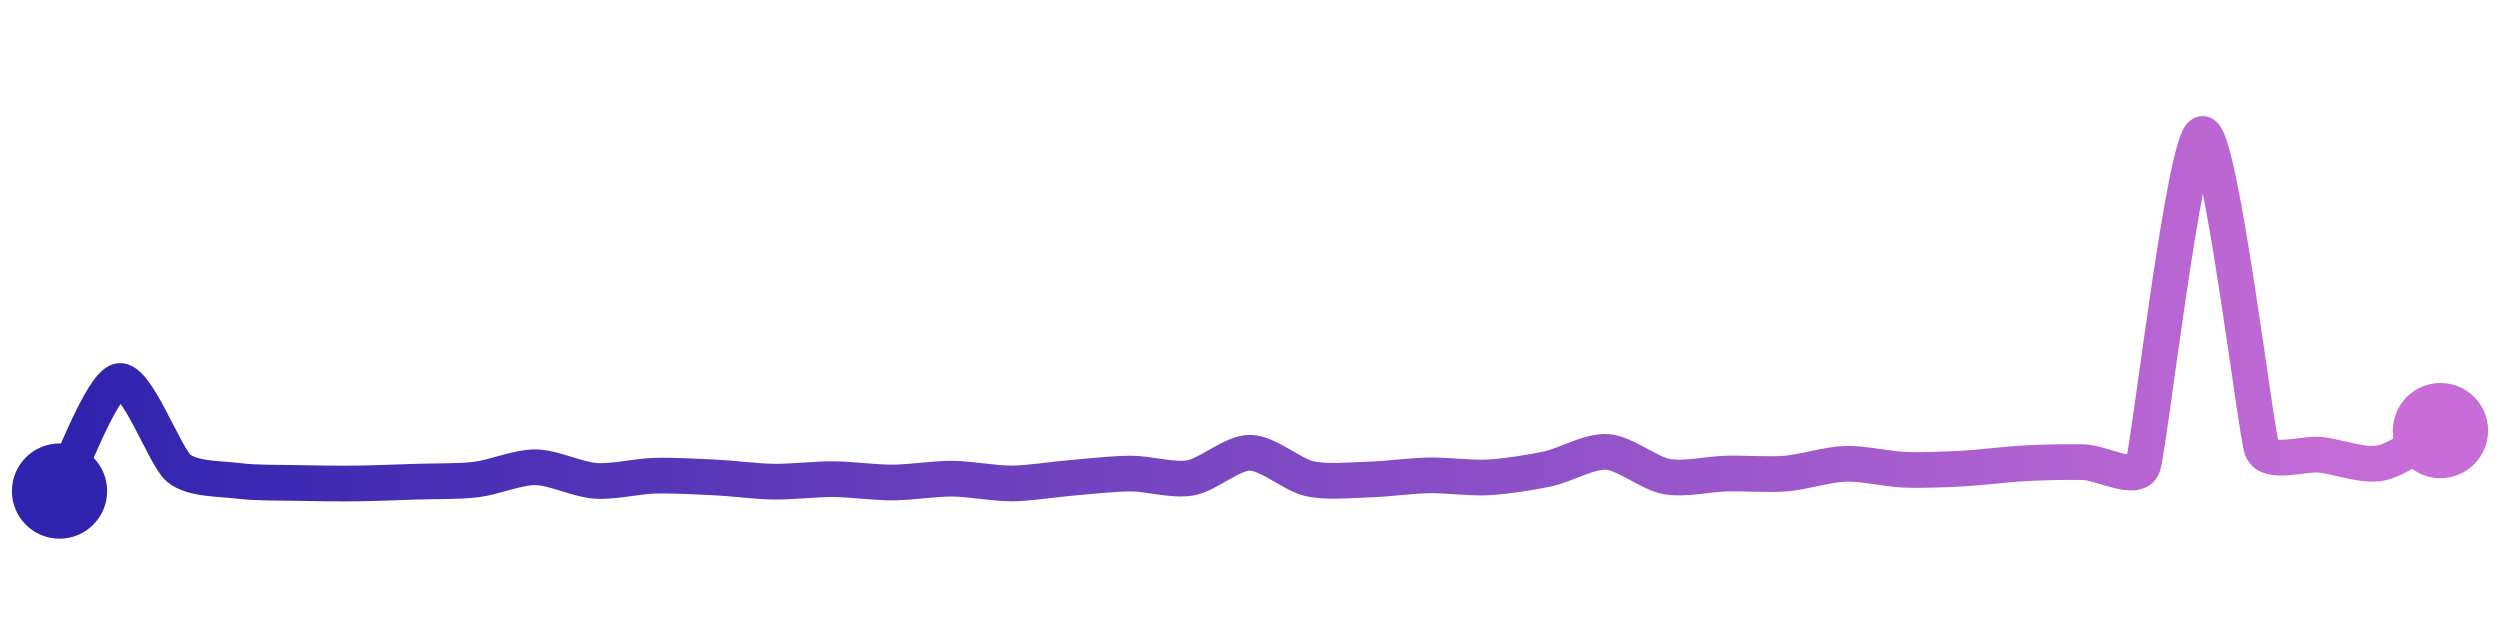 <svg width="200" height="50" viewBox="0 0 210 50" xmlns="http://www.w3.org/2000/svg">
    <defs>
        <linearGradient x1="0%" y1="0%" x2="100%" y2="0%" id="a">
            <stop stop-color="#3023AE" offset="0%"/>
            <stop stop-color="#C86DD7" offset="100%"/>
        </linearGradient>
    </defs>
    <path stroke="url(#a)"
          stroke-width="3"
          stroke-linejoin="round"
          stroke-linecap="round"
          d="M5 40 C 5.71 38.68, 8.53 31.04, 10 30.76 S 13.85 37.11, 15 38.07 S 18.51 38.95, 20 39.14 S 23.5 39.29, 25 39.32 S 28.5 39.38, 30 39.36 S 33.5 39.26, 35 39.21 S 38.51 39.21, 40 39.03 S 43.5 37.98, 45 38 S 48.5 39.03, 50 39.14 S 53.5 38.75, 55 38.71 S 58.5 38.78, 60 38.85 S 63.5 39.19, 65 39.21 S 68.5 38.99, 70 39 S 73.5 39.29, 75 39.28 S 78.5 38.95, 80 38.96 S 83.5 39.37, 85 39.36 S 88.51 39.01, 90 38.89 S 93.5 38.53, 95 38.53 S 98.52 39.15, 100 38.89 S 103.5 36.77, 105 36.78 S 108.54 38.63, 110 38.96 S 113.5 39.07, 115 39.03 S 118.5 38.71, 120 38.68 S 123.5 38.93, 125 38.85 S 128.53 38.45, 130 38.14 S 133.5 36.61, 135 36.71 S 138.52 38.51, 140 38.78 S 143.5 38.57, 145 38.53 S 148.51 38.65, 150 38.53 S 153.5 37.76, 155 37.71 S 158.5 38.15, 160 38.21 S 163.5 38.18, 165 38.1 S 168.5 37.75, 170 37.67 S 173.5 37.54, 175 37.57 S 179.49 39.3, 180 37.89 S 183.52 10.21, 185 10 S 189.48 35.05, 190 36.46 S 193.51 36.78, 195 36.96 S 198.53 37.94, 200 37.64 S 203.68 35.64, 205 34.92"
          fill="none"/>
    <circle r="4" cx="5" cy="40" fill="#3023AE"/>
    <circle r="4" cx="205" cy="34.92" fill="#C86DD7"/>      
</svg>